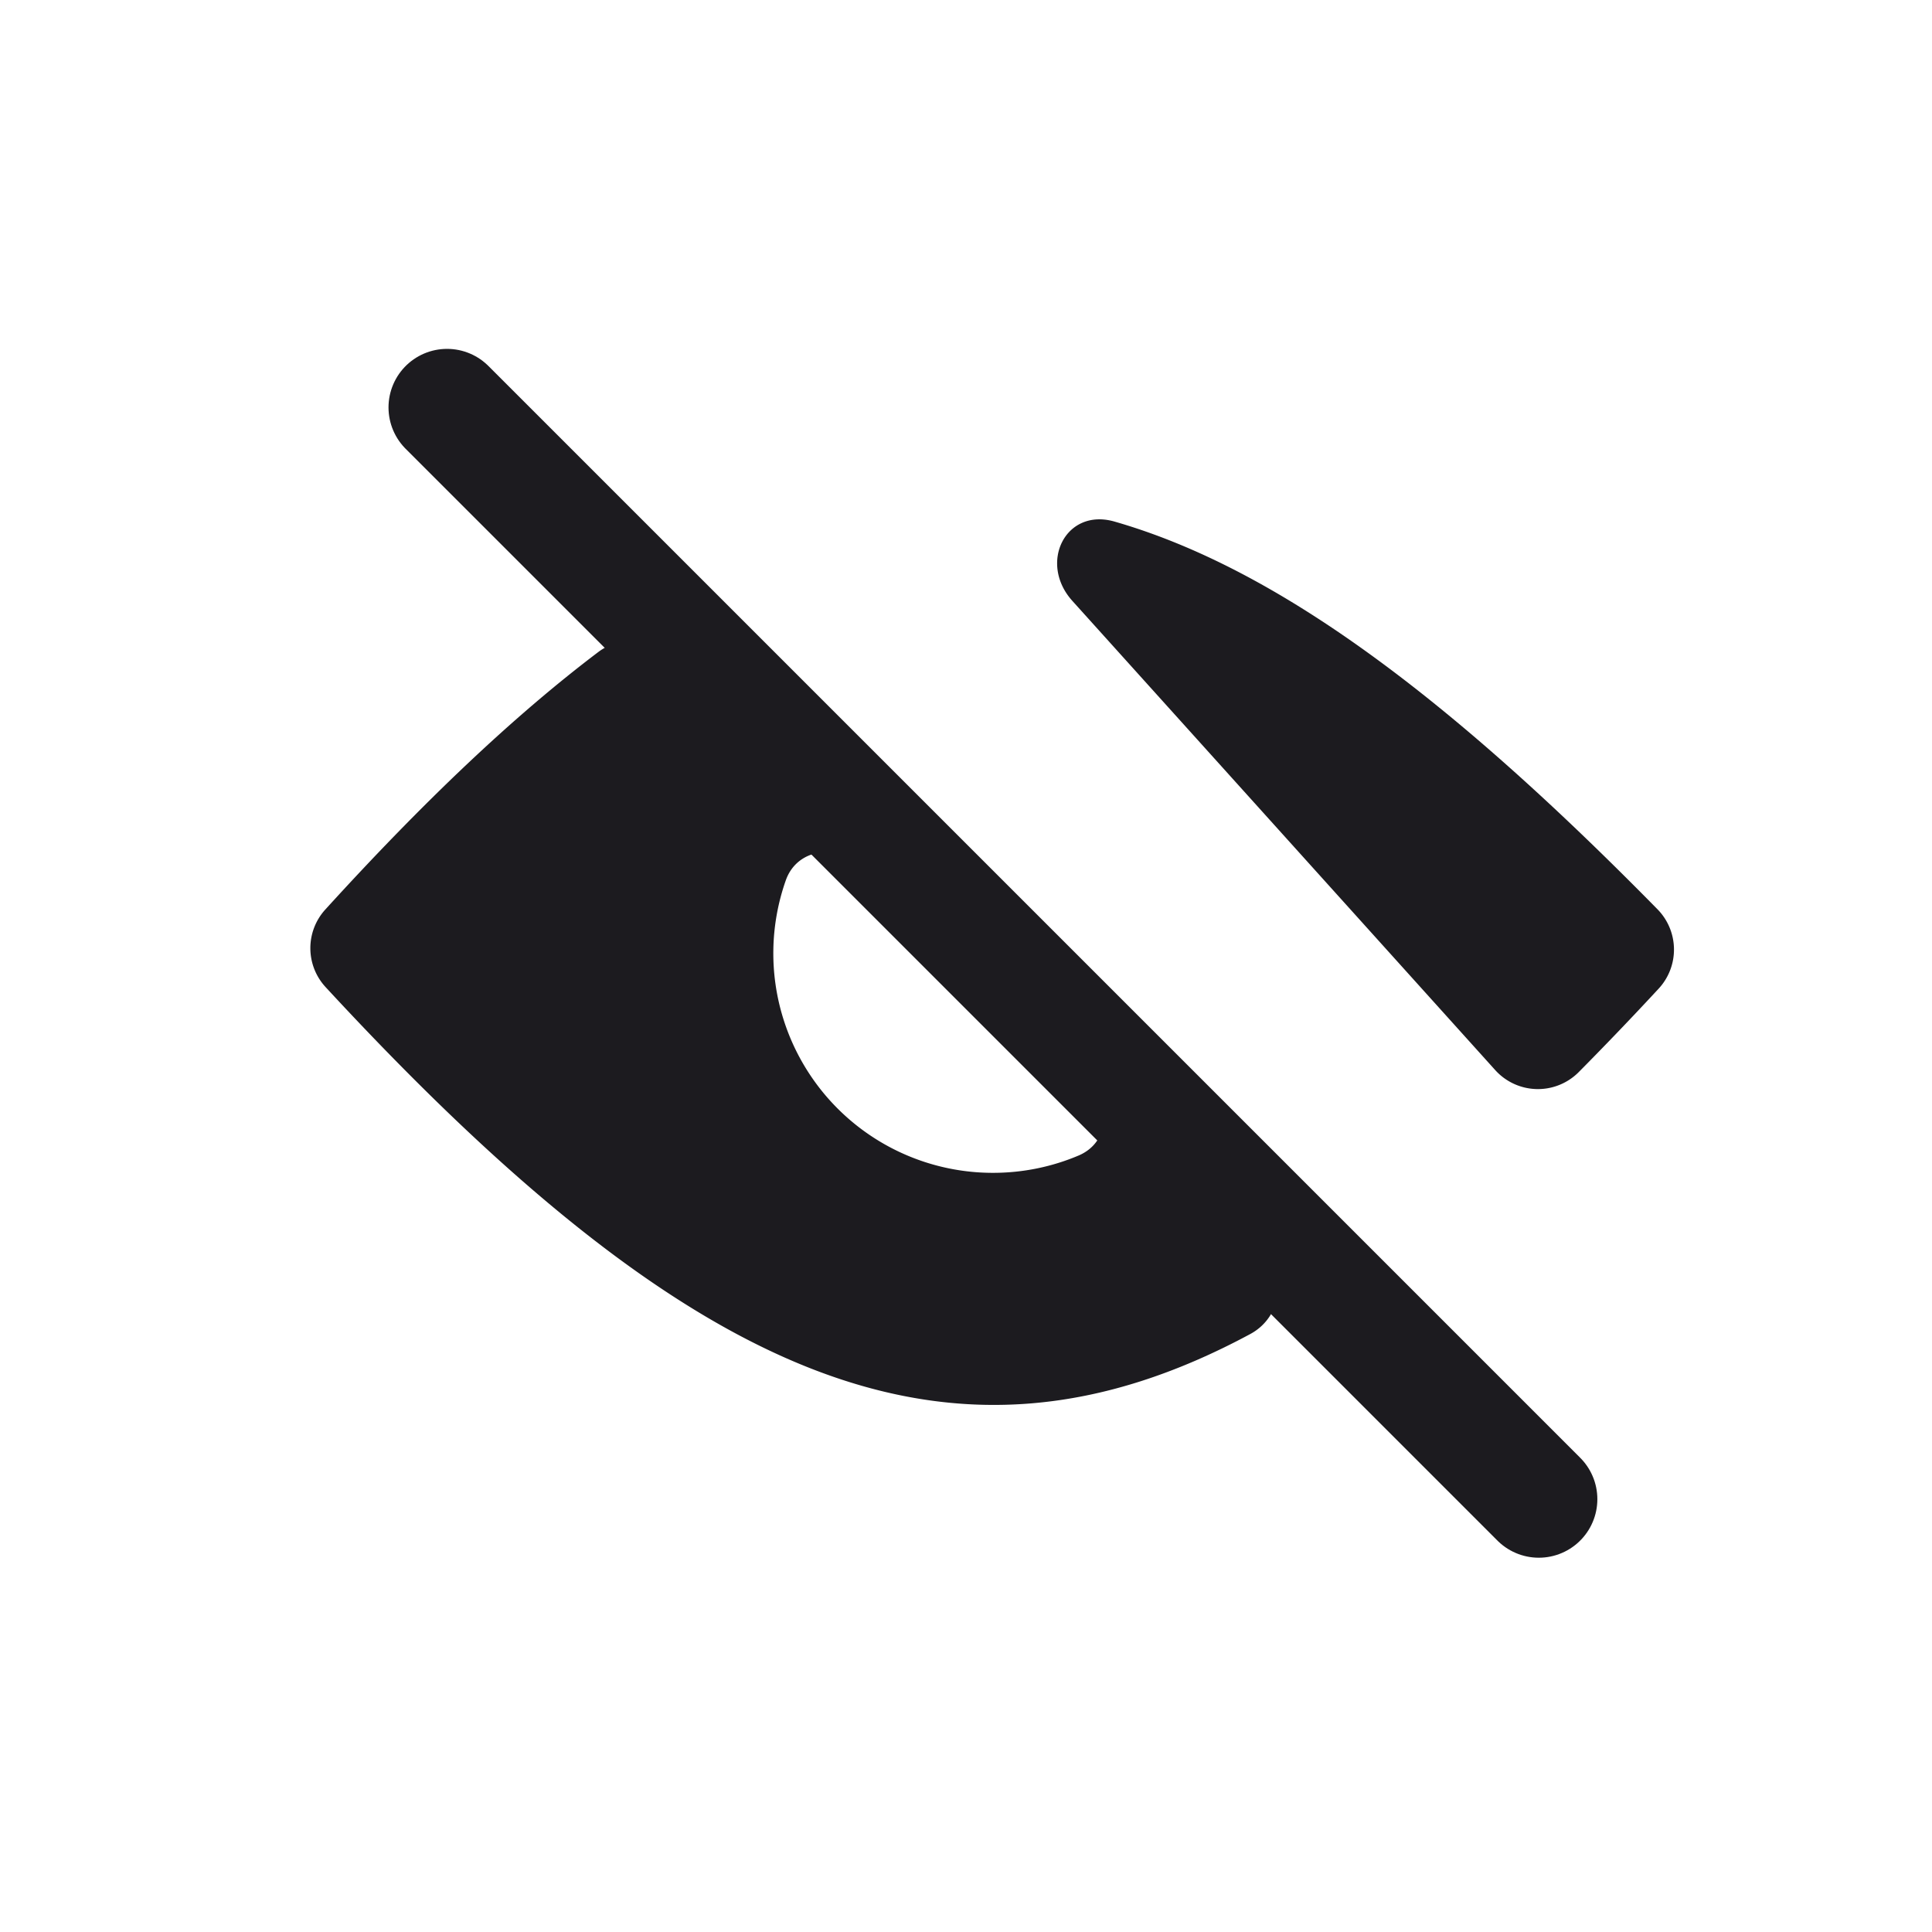 <svg width="33" height="33" fill="none" xmlns="http://www.w3.org/2000/svg"><path fill-rule="evenodd" clip-rule="evenodd" d="M18.317 10.264c-.584-.647-.117-1.596.72-1.355 2.794.803 5.74 3.025 9.274 6.622a.982.982 0 0 1 .02 1.356 57.85 57.85 0 0 1-1.368 1.428.982.982 0 0 1-1.428-.042l-7.218-8.009ZM5.562 16.861a.98.98 0 0 1-.006-1.325c1.667-1.832 3.206-3.298 4.67-4.404a.965.965 0 0 1 1.264.101l10.053 10.048c.45.45.373 1.203-.187 1.505-5.075 2.731-9.505.88-15.794-5.925Zm11.398 3.172a3.75 3.75 0 0 1-3.538-4.996c.199-.564.908-.629 1.344-.22l3.794 3.564c.436.409.416 1.12-.134 1.355-.45.191-.946.297-1.466.297Z" fill="#1C1B1F"/><path d="m7.636 6.959 18.648 18.648" stroke="#1C1B1F" stroke-width="2" stroke-linecap="round"/></svg>